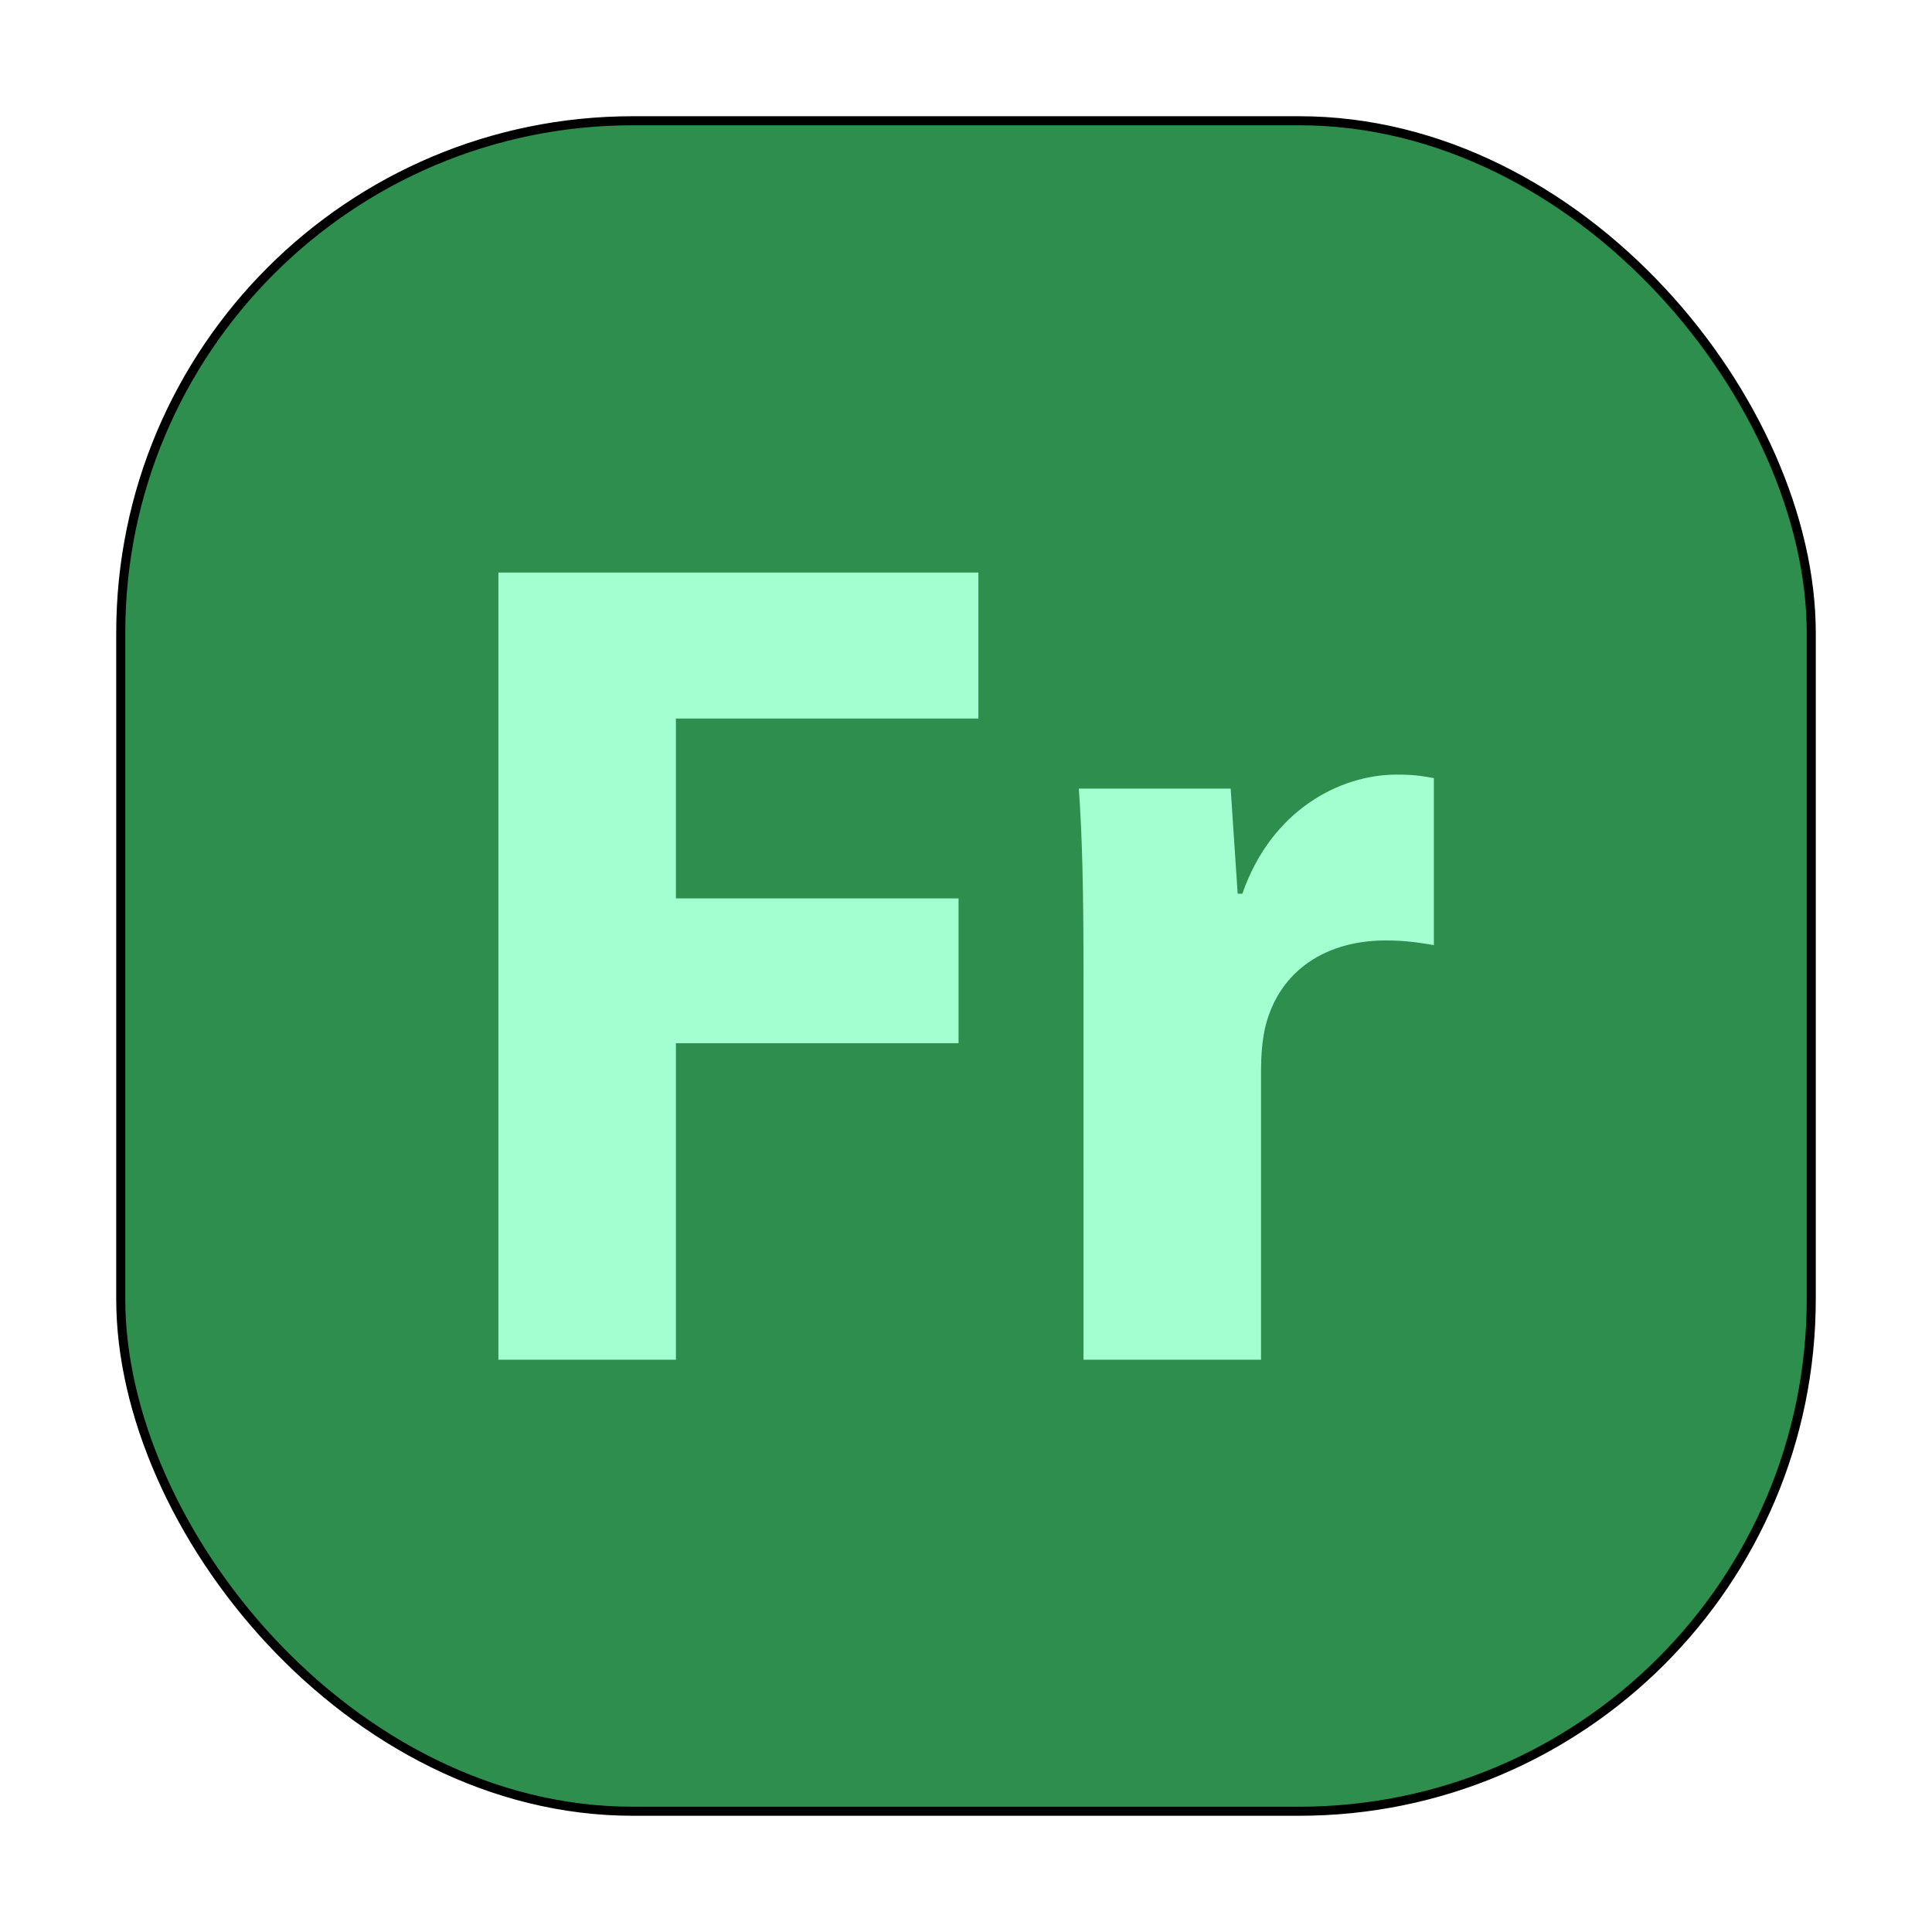 <?xml version="1.0" encoding="UTF-8" standalone="no"?>
<svg
   width="64"
   height="64"
   version="1.1"
   id="svg6"
   sodipodi:docname="AdobeFresco.svg"
   inkscape:version="1.3.2 (091e20ef0f, 2023-11-25, custom)"
   xmlns:inkscape="http://www.inkscape.org/namespaces/inkscape"
   xmlns:sodipodi="http://sodipodi.sourceforge.net/DTD/sodipodi-0.dtd"
   xmlns="http://www.w3.org/2000/svg"
   xmlns:svg="http://www.w3.org/2000/svg">
  <defs
     id="defs6">
    <rect
       x="10.084"
       y="16.356"
       width="47.711"
       height="32.505"
       id="rect6-3" />
    <filter
       inkscape:collect="always"
       style="color-interpolation-filters:sRGB"
       id="filter6"
       x="-0.069"
       y="-0.069"
       width="1.139"
       height="1.139">
      <feGaussianBlur
         inkscape:collect="always"
         stdDeviation="1.559"
         id="feGaussianBlur6" />
    </filter>
  </defs>
  <sodipodi:namedview
     id="namedview6"
     pagecolor="#ffffff"
     bordercolor="#000000"
     borderopacity="0.25"
     inkscape:showpageshadow="2"
     inkscape:pageopacity="0.0"
     inkscape:pagecheckerboard="0"
     inkscape:deskcolor="#d1d1d1"
     inkscape:zoom="12.6875"
     inkscape:cx="31.960591"
     inkscape:cy="32"
     inkscape:window-width="1920"
     inkscape:window-height="1012"
     inkscape:window-x="0"
     inkscape:window-y="0"
     inkscape:window-maximized="1"
     inkscape:current-layer="svg6" />
  <rect
     x="4"
     y="4"
     width="56"
     height="56"
     rx="16.965"
     ry="16.965"
     style="fill:#2e8e4d;fill-opacity:1"
     id="rect1" />
  <rect
     x="4"
     y="4"
     width="56"
     height="56"
     rx="16.965"
     ry="16.965"
     style="fill:none;stroke:#000000;stroke-width:0.3;stroke-dasharray:none;stroke-opacity:1;filter:url(#filter6)"
     id="rect1-1" />
  <path
     style="font-weight:bold;font-family:'Myriad Pro';-inkscape-font-specification:'Myriad Pro Bold';white-space:pre;fill:#a3ffd0;stroke-width:0.2"
     d="m 10.888,26.855 h 1.824 v -3.252 h 2.904 v -1.488 h -2.904 v -1.848 h 3.108 v -1.5 h -4.932 z m 6.012,0 h 1.824 v -2.976 c 0,-0.144 0.012,-0.288 0.036,-0.408 0.12,-0.564 0.576,-0.924 1.248,-0.924 0.204,0 0.348,0.024 0.492,0.048 v -1.716 c -0.132,-0.024 -0.216,-0.036 -0.384,-0.036 -0.576,0 -1.284,0.36 -1.584,1.224 h -0.048 l -0.072,-1.08 h -1.56 c 0.036,0.504 0.048,1.068 0.048,1.932 z"
     id="text6"
     transform="matrix(3.224,0,0,3.224,-18.593,-41.538)"
     aria-label="Fr" />
</svg>
